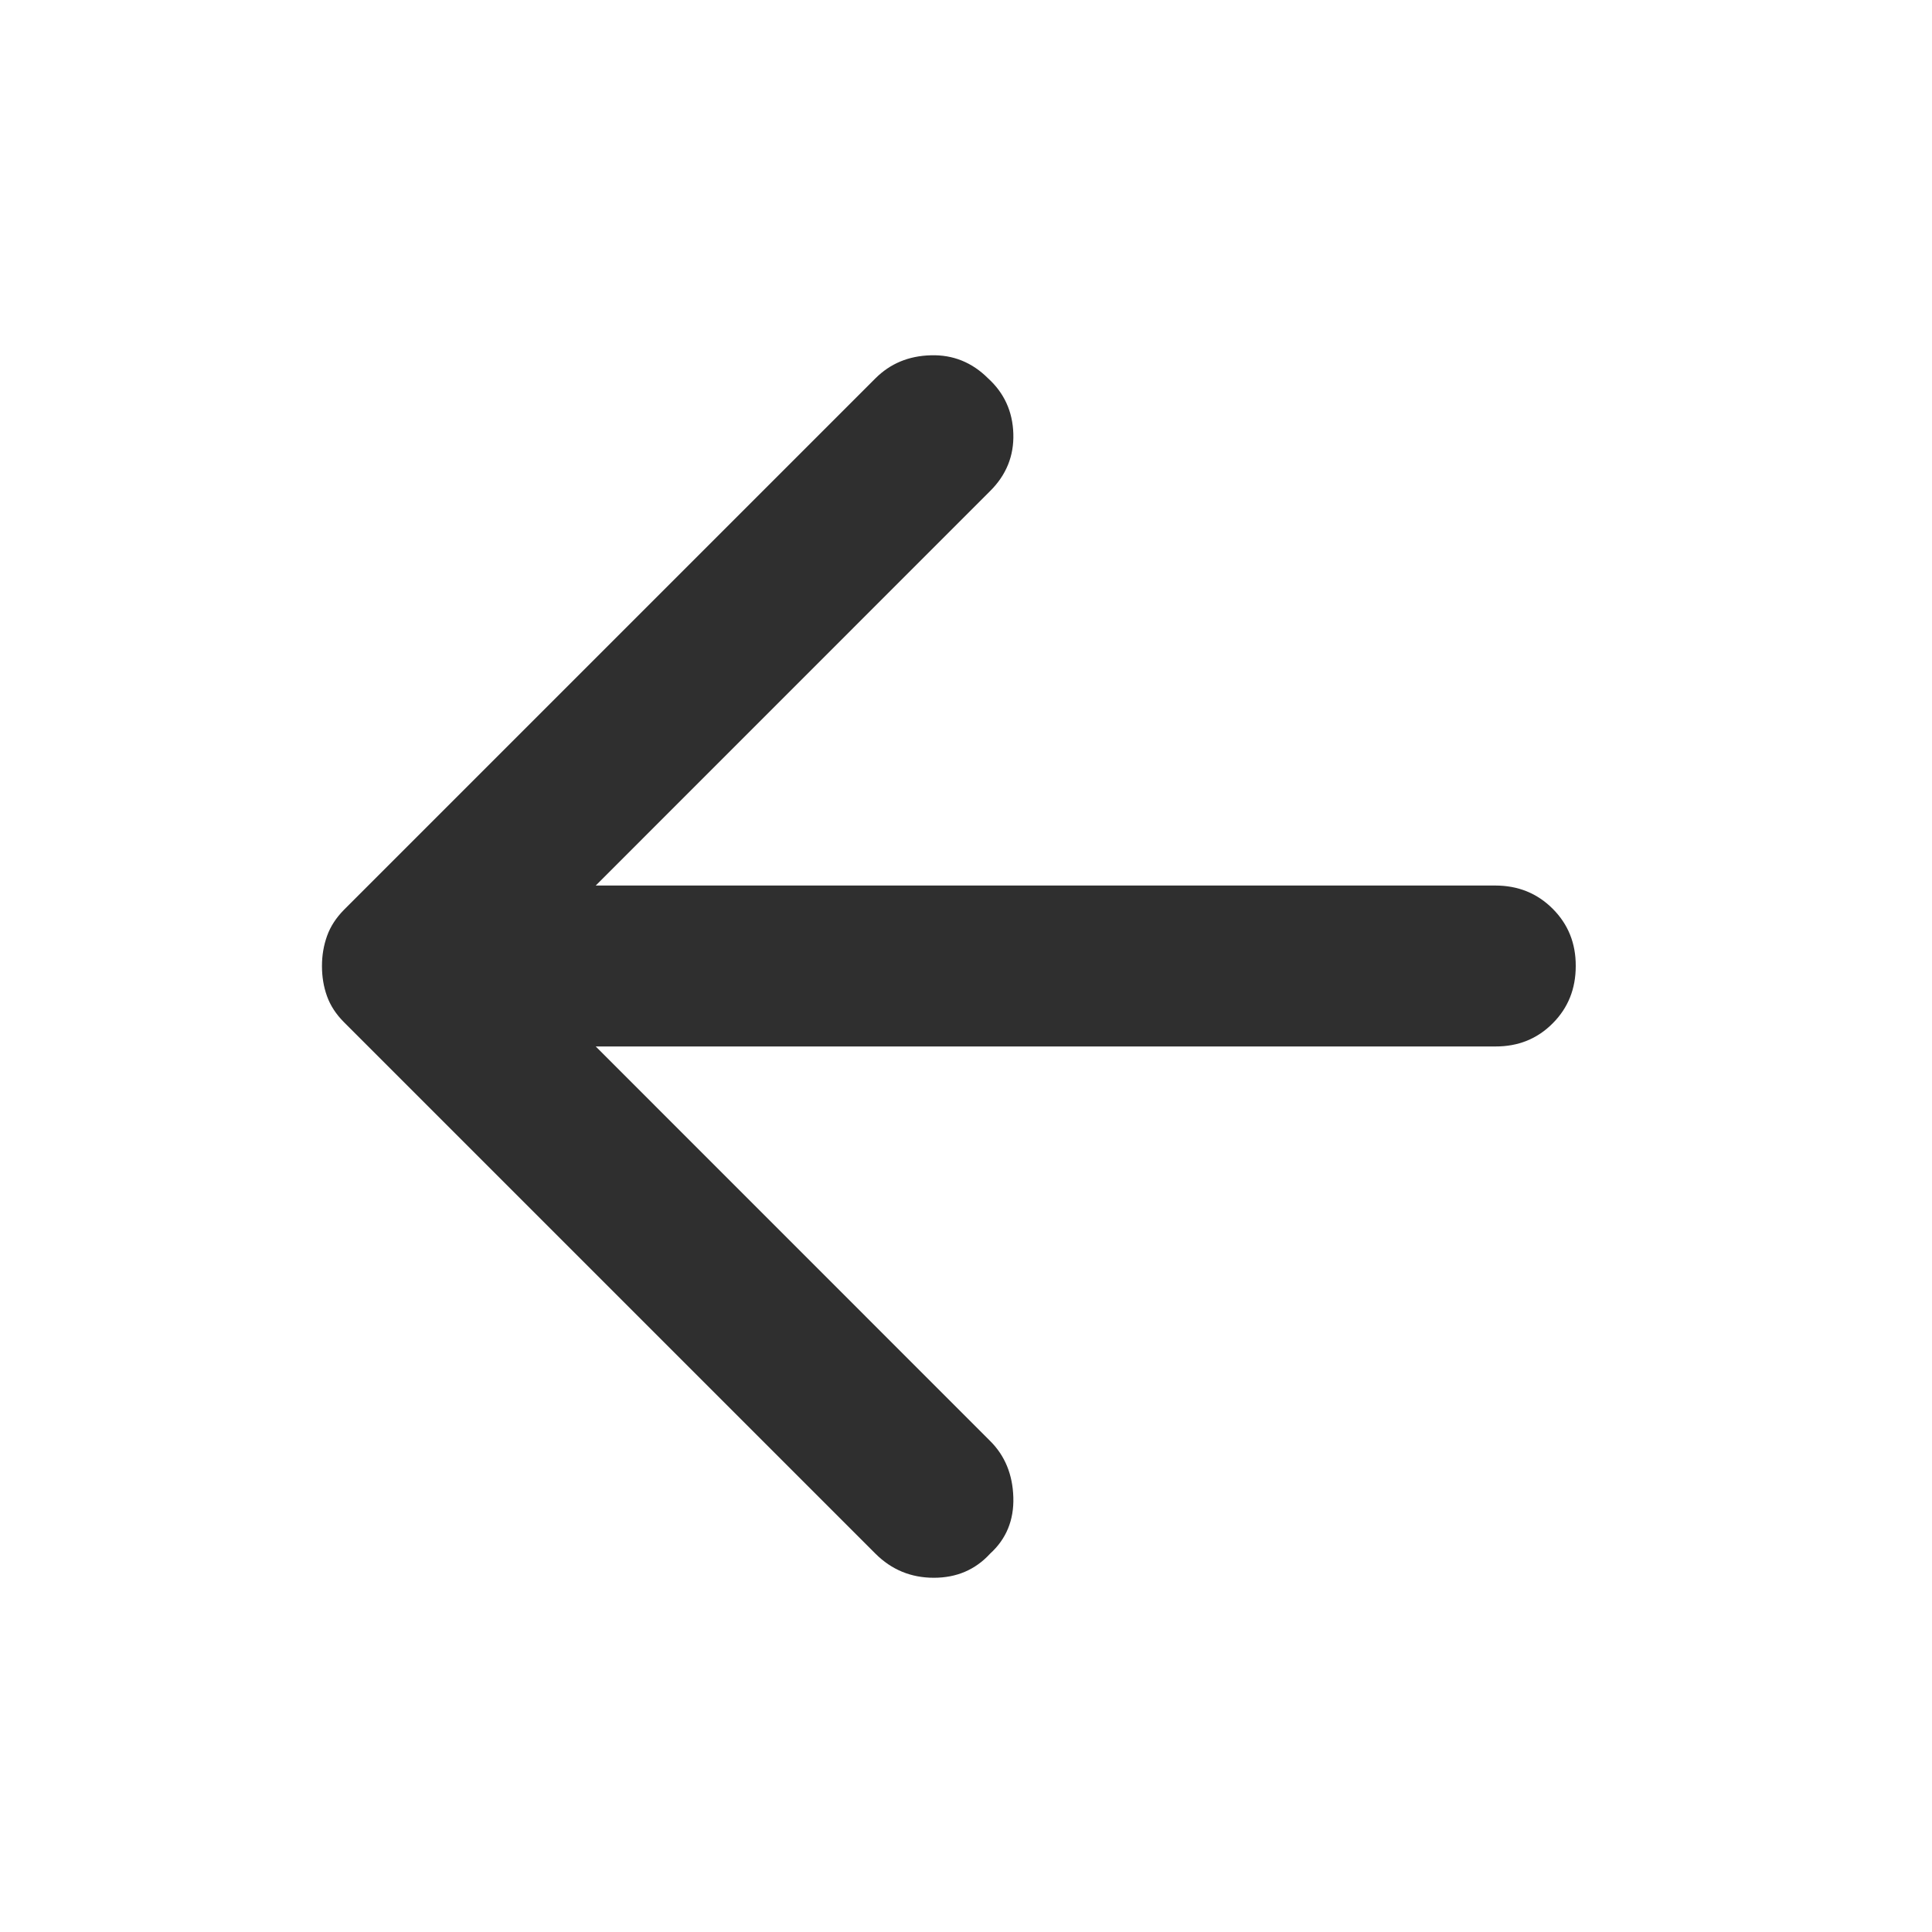 <svg width="20" height="20" viewBox="0 0 20 20" fill="none" xmlns="http://www.w3.org/2000/svg">
<path d="M9.062 16.083L3.562 10.583C3.479 10.5 3.42 10.41 3.385 10.312C3.35 10.215 3.333 10.111 3.333 10C3.333 9.889 3.351 9.785 3.386 9.688C3.421 9.59 3.48 9.5 3.562 9.417L9.062 3.917C9.215 3.764 9.406 3.684 9.636 3.678C9.865 3.671 10.063 3.751 10.229 3.917C10.396 4.069 10.483 4.261 10.49 4.49C10.497 4.719 10.417 4.917 10.25 5.083L6.167 9.167H15.479C15.715 9.167 15.913 9.247 16.073 9.407C16.233 9.567 16.313 9.764 16.312 10C16.312 10.236 16.233 10.434 16.073 10.594C15.914 10.754 15.716 10.834 15.479 10.833H6.167L10.25 14.917C10.403 15.069 10.483 15.264 10.49 15.5C10.497 15.736 10.417 15.931 10.25 16.083C10.097 16.25 9.903 16.333 9.667 16.333C9.431 16.333 9.229 16.25 9.062 16.083Z" fill="#2F2F2F"/>
</svg>
